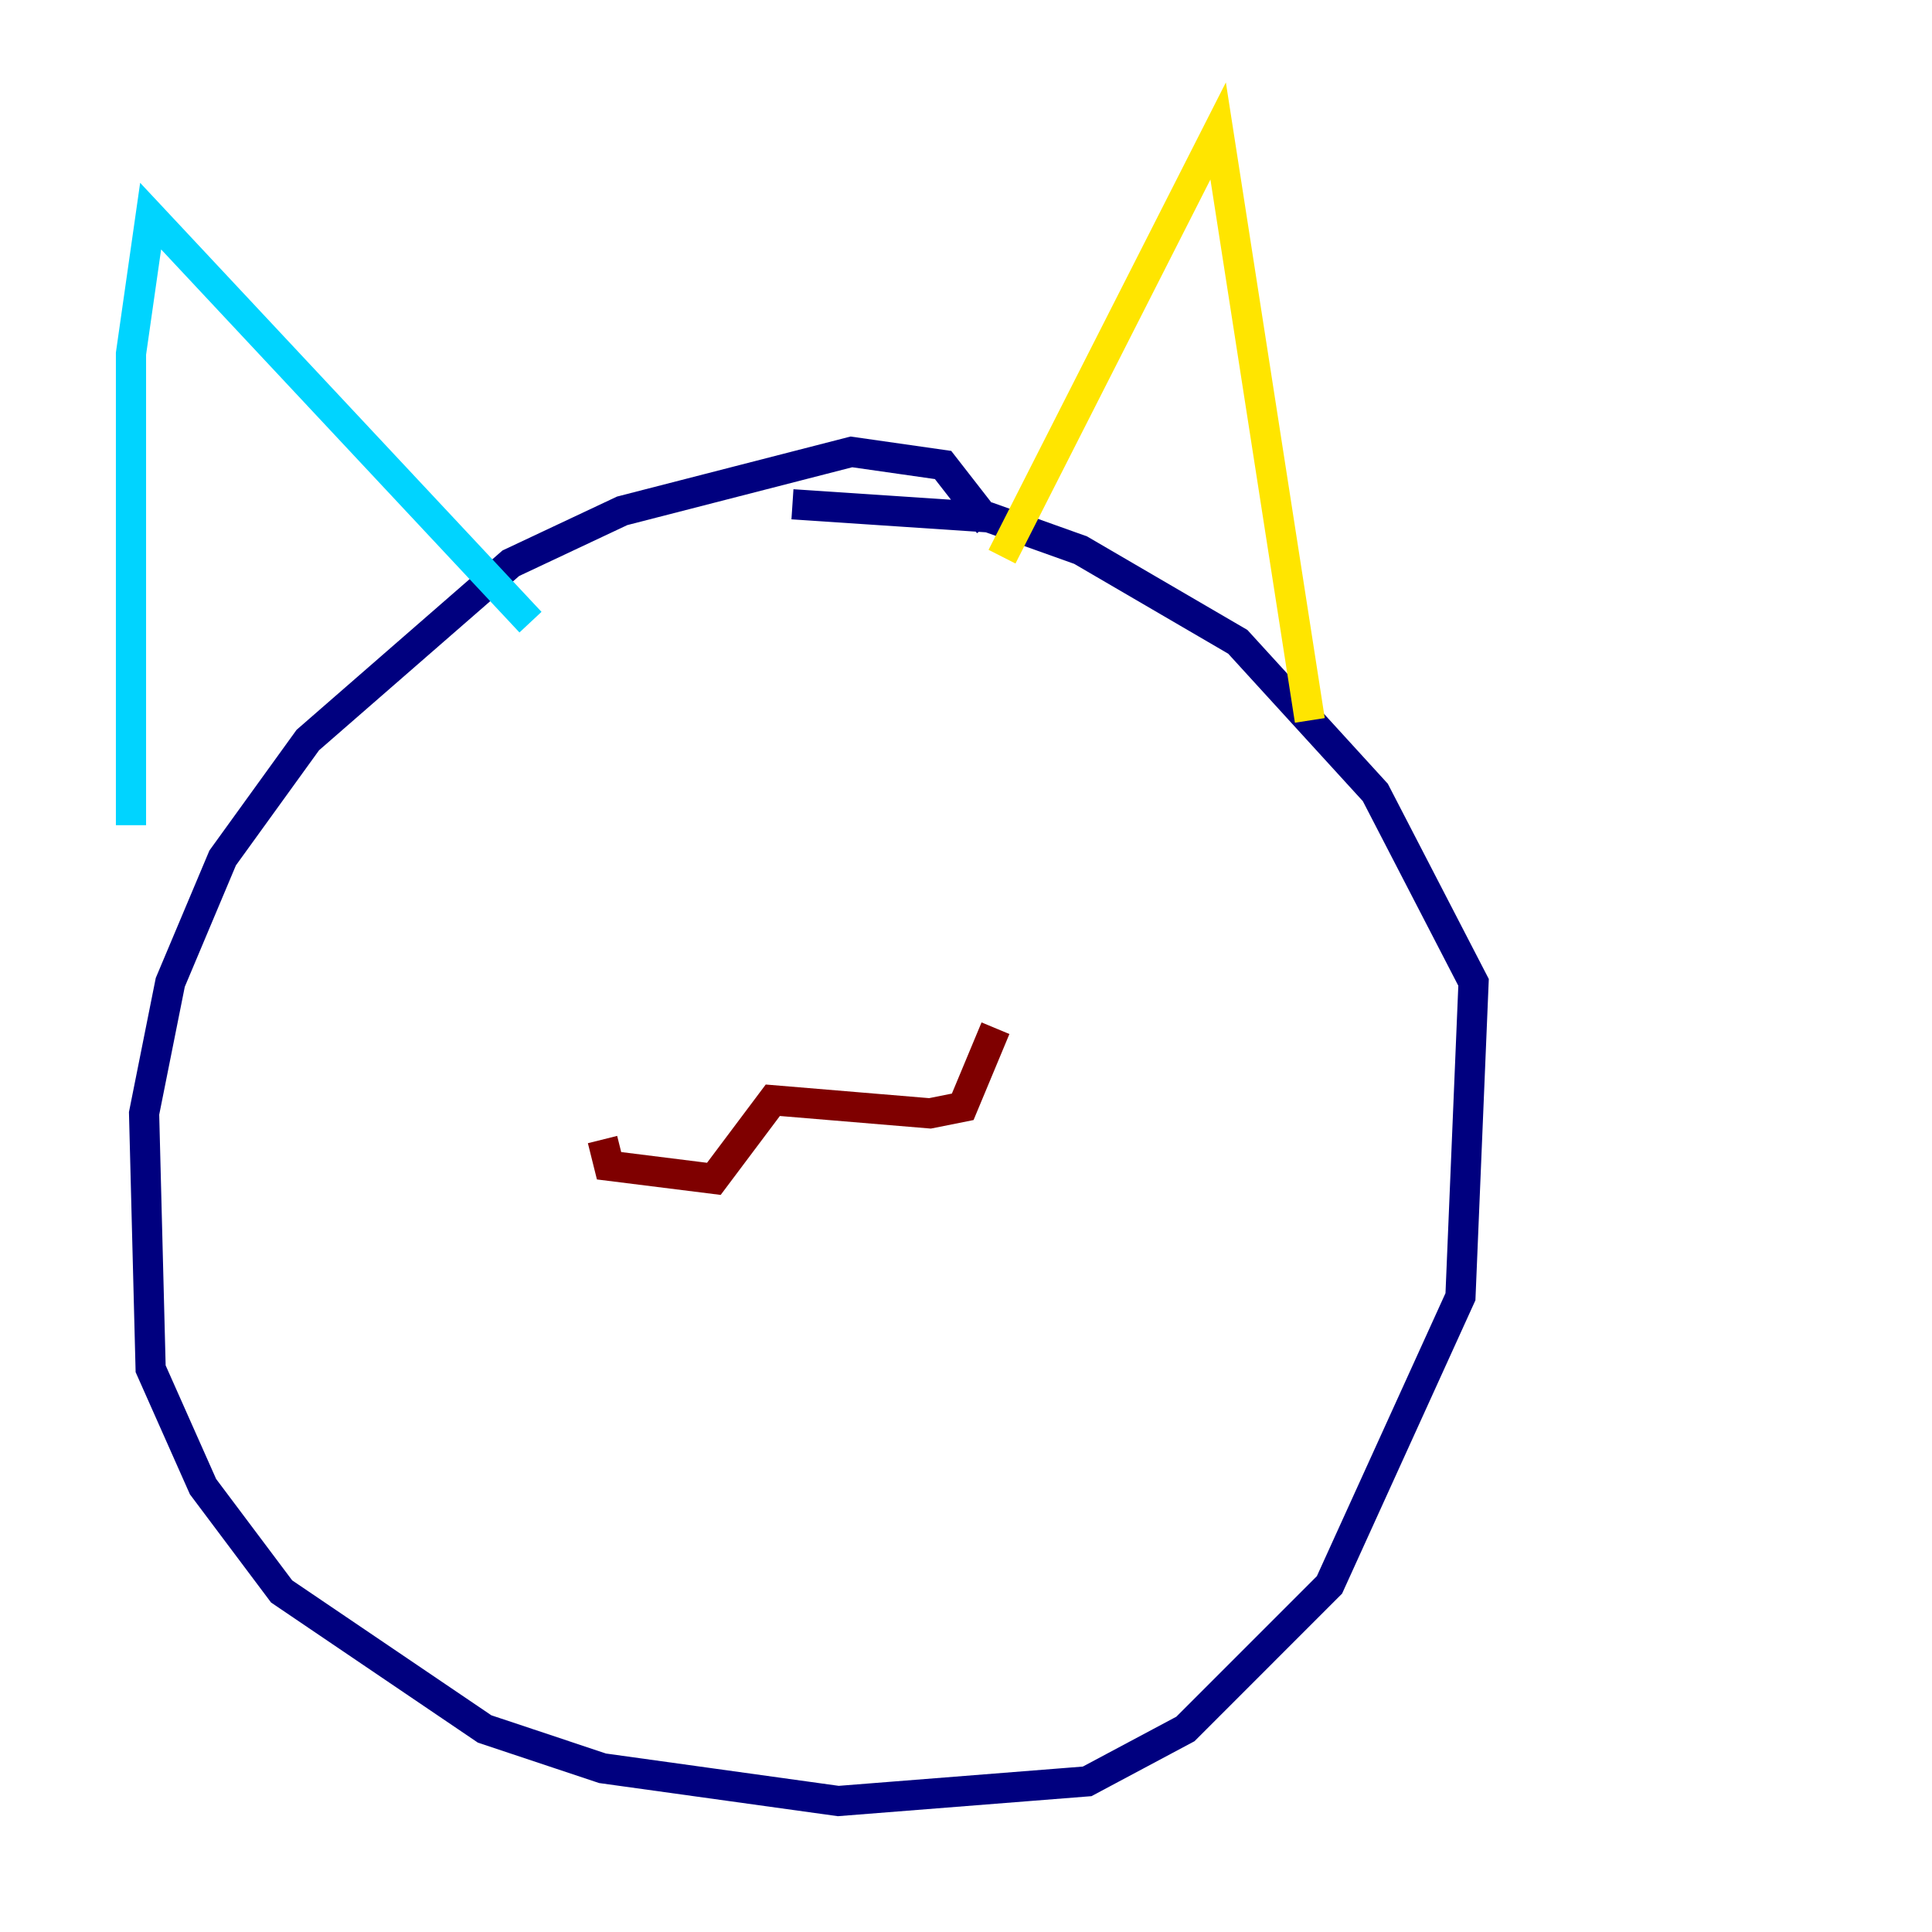 <?xml version="1.0" encoding="utf-8" ?>
<svg baseProfile="tiny" height="128" version="1.2" viewBox="0,0,128,128" width="128" xmlns="http://www.w3.org/2000/svg" xmlns:ev="http://www.w3.org/2001/xml-events" xmlns:xlink="http://www.w3.org/1999/xlink"><defs /><polyline fill="none" points="65.519,34.712 62.481,30.807 56.407,29.939 41.22,33.844 33.844,37.315 20.393,49.031 14.752,56.841 11.281,65.085 9.546,73.763 9.98,90.685 13.451,98.495 18.658,105.437 32.108,114.549 39.919,117.153 55.539,119.322 72.027,118.02 78.536,114.549 88.081,105.003 96.759,85.912 97.627,65.085 91.119,52.502 82.007,42.522 71.593,36.447 65.519,34.278 52.502,33.41" stroke="#00007f" stroke-width="2" /><polyline fill="none" points="8.678,54.671 8.678,23.43 9.98,14.319 35.146,41.22" stroke="#00d4ff" stroke-width="2" /><polyline fill="none" points="66.386,36.881 80.705,8.678 86.78,47.729" stroke="#ffe500" stroke-width="2" /><polyline fill="none" points="39.919,75.498 40.352,77.234 47.295,78.102 51.2,72.895 61.614,73.763 63.783,73.329 65.953,68.122" stroke="#7f0000" stroke-width="2" /></svg>
